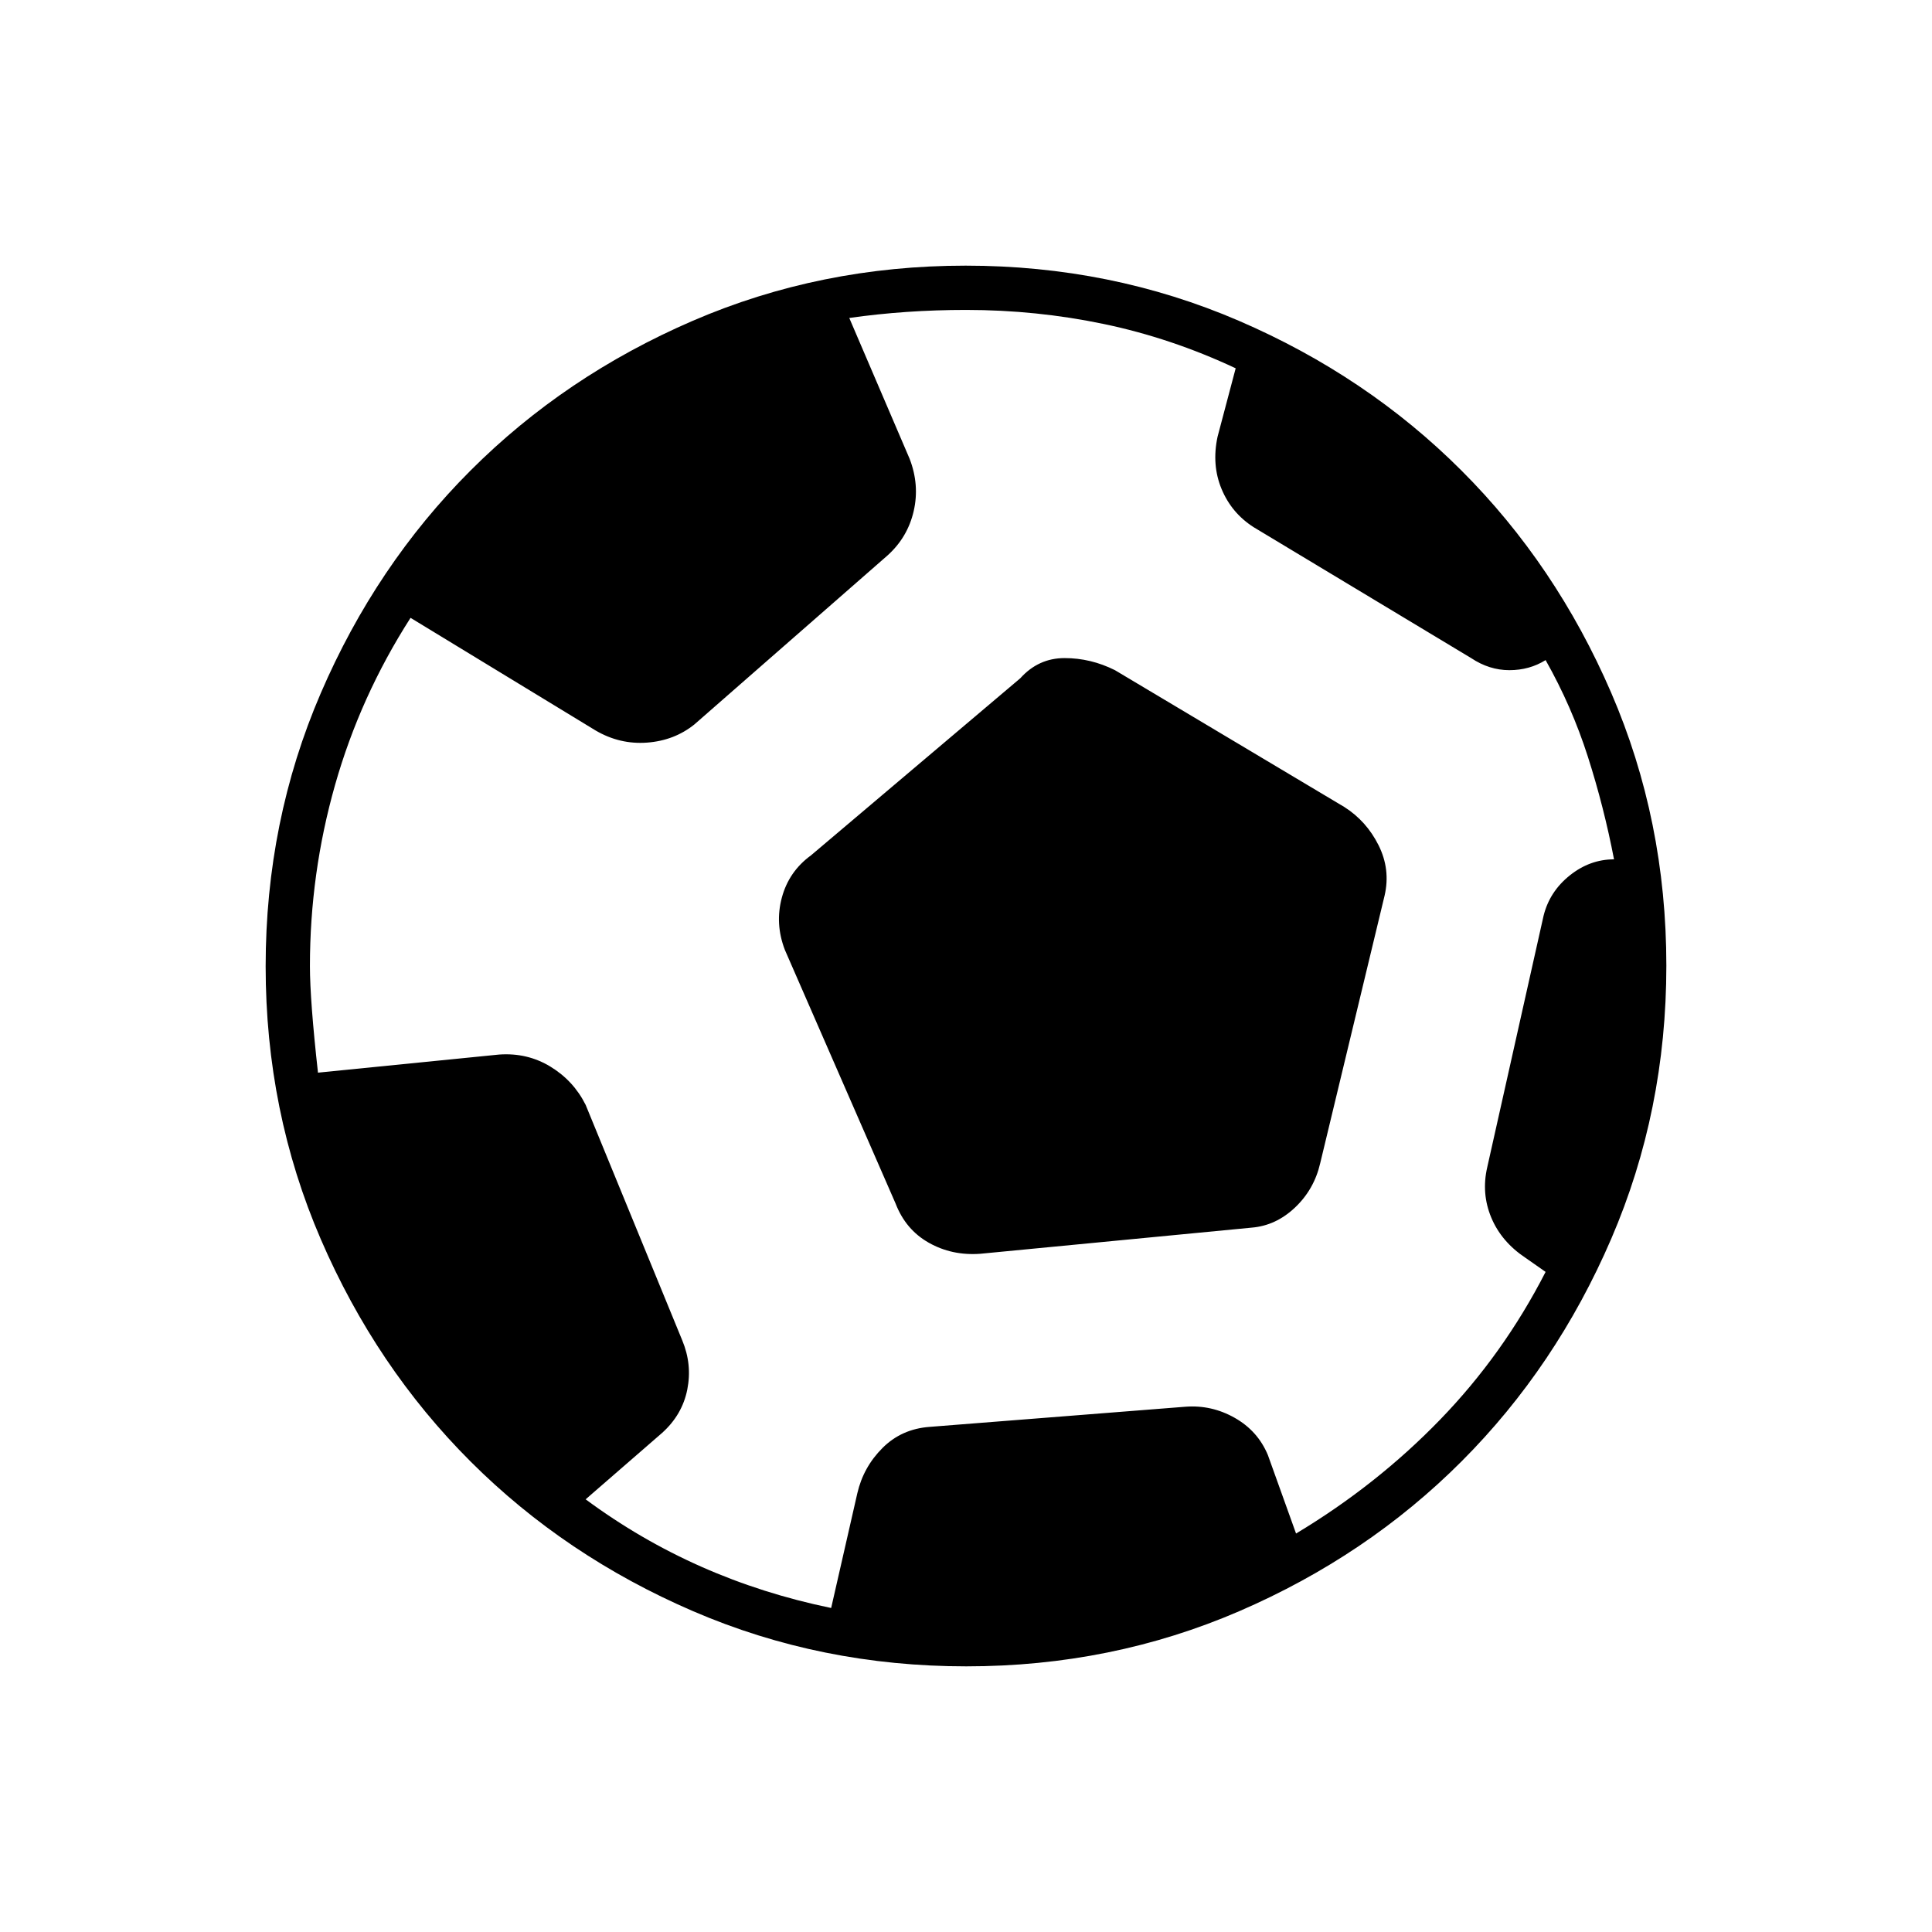 <svg xmlns="http://www.w3.org/2000/svg" width="48" height="48" viewBox="0 -960 960 960"><path d="m413-161 13-57q3-13 12.5-22.5T462-251l127-10q13-1 24.5 5.5T630-237l14 39q40-24 71.5-56.5T768-328l-10-7q-12-8-17-20t-2-25l28-125q3-12 13-20t22-8q-5-26-13-51t-21-48q-8 5-18 5t-19-6l-108-65q-11-7-16-19t-2-26l9-34q-32-15-65.5-22t-68.5-7q-15 0-29.5 1t-28.5 3l30 70q5 13 2 26t-13 22l-96 84q-10 8-23.5 9t-25.5-6l-92-56q-25 39-37.5 83T154-480q0 17 4 53l90-9q14-1 25.5 6t17.5 19l48 117q5 12 2.5 24.5T329-248l-38 33q27 20 57.5 33.5T413-161Zm74-176q-14 1-25.5-5.5T445-362l-55-126q-5-13-1.5-26t14.5-21l104-88q9-10 22-10t25 6l114 68q11 7 17 19t3 25l-32 133q-3 13-12.5 22T622-350l-135 13Zm-6.83 205q-72.17 0-135.73-27.39-63.56-27.39-110.57-74.35-47.02-46.96-74.44-110.43Q132-407.65 132-479.83q0-72.17 27.39-135.73 27.39-63.56 74.35-110.57 46.96-47.02 110.43-74.44Q407.65-828 479.83-828q72.17 0 135.73 27.39 63.56 27.39 110.57 74.35 47.02 46.96 74.44 110.43Q828-552.35 828-480.17q0 72.17-27.39 135.73-27.39 63.56-74.35 110.57-46.96 47.02-110.43 74.44Q552.35-132 480.17-132Z"/></svg>
